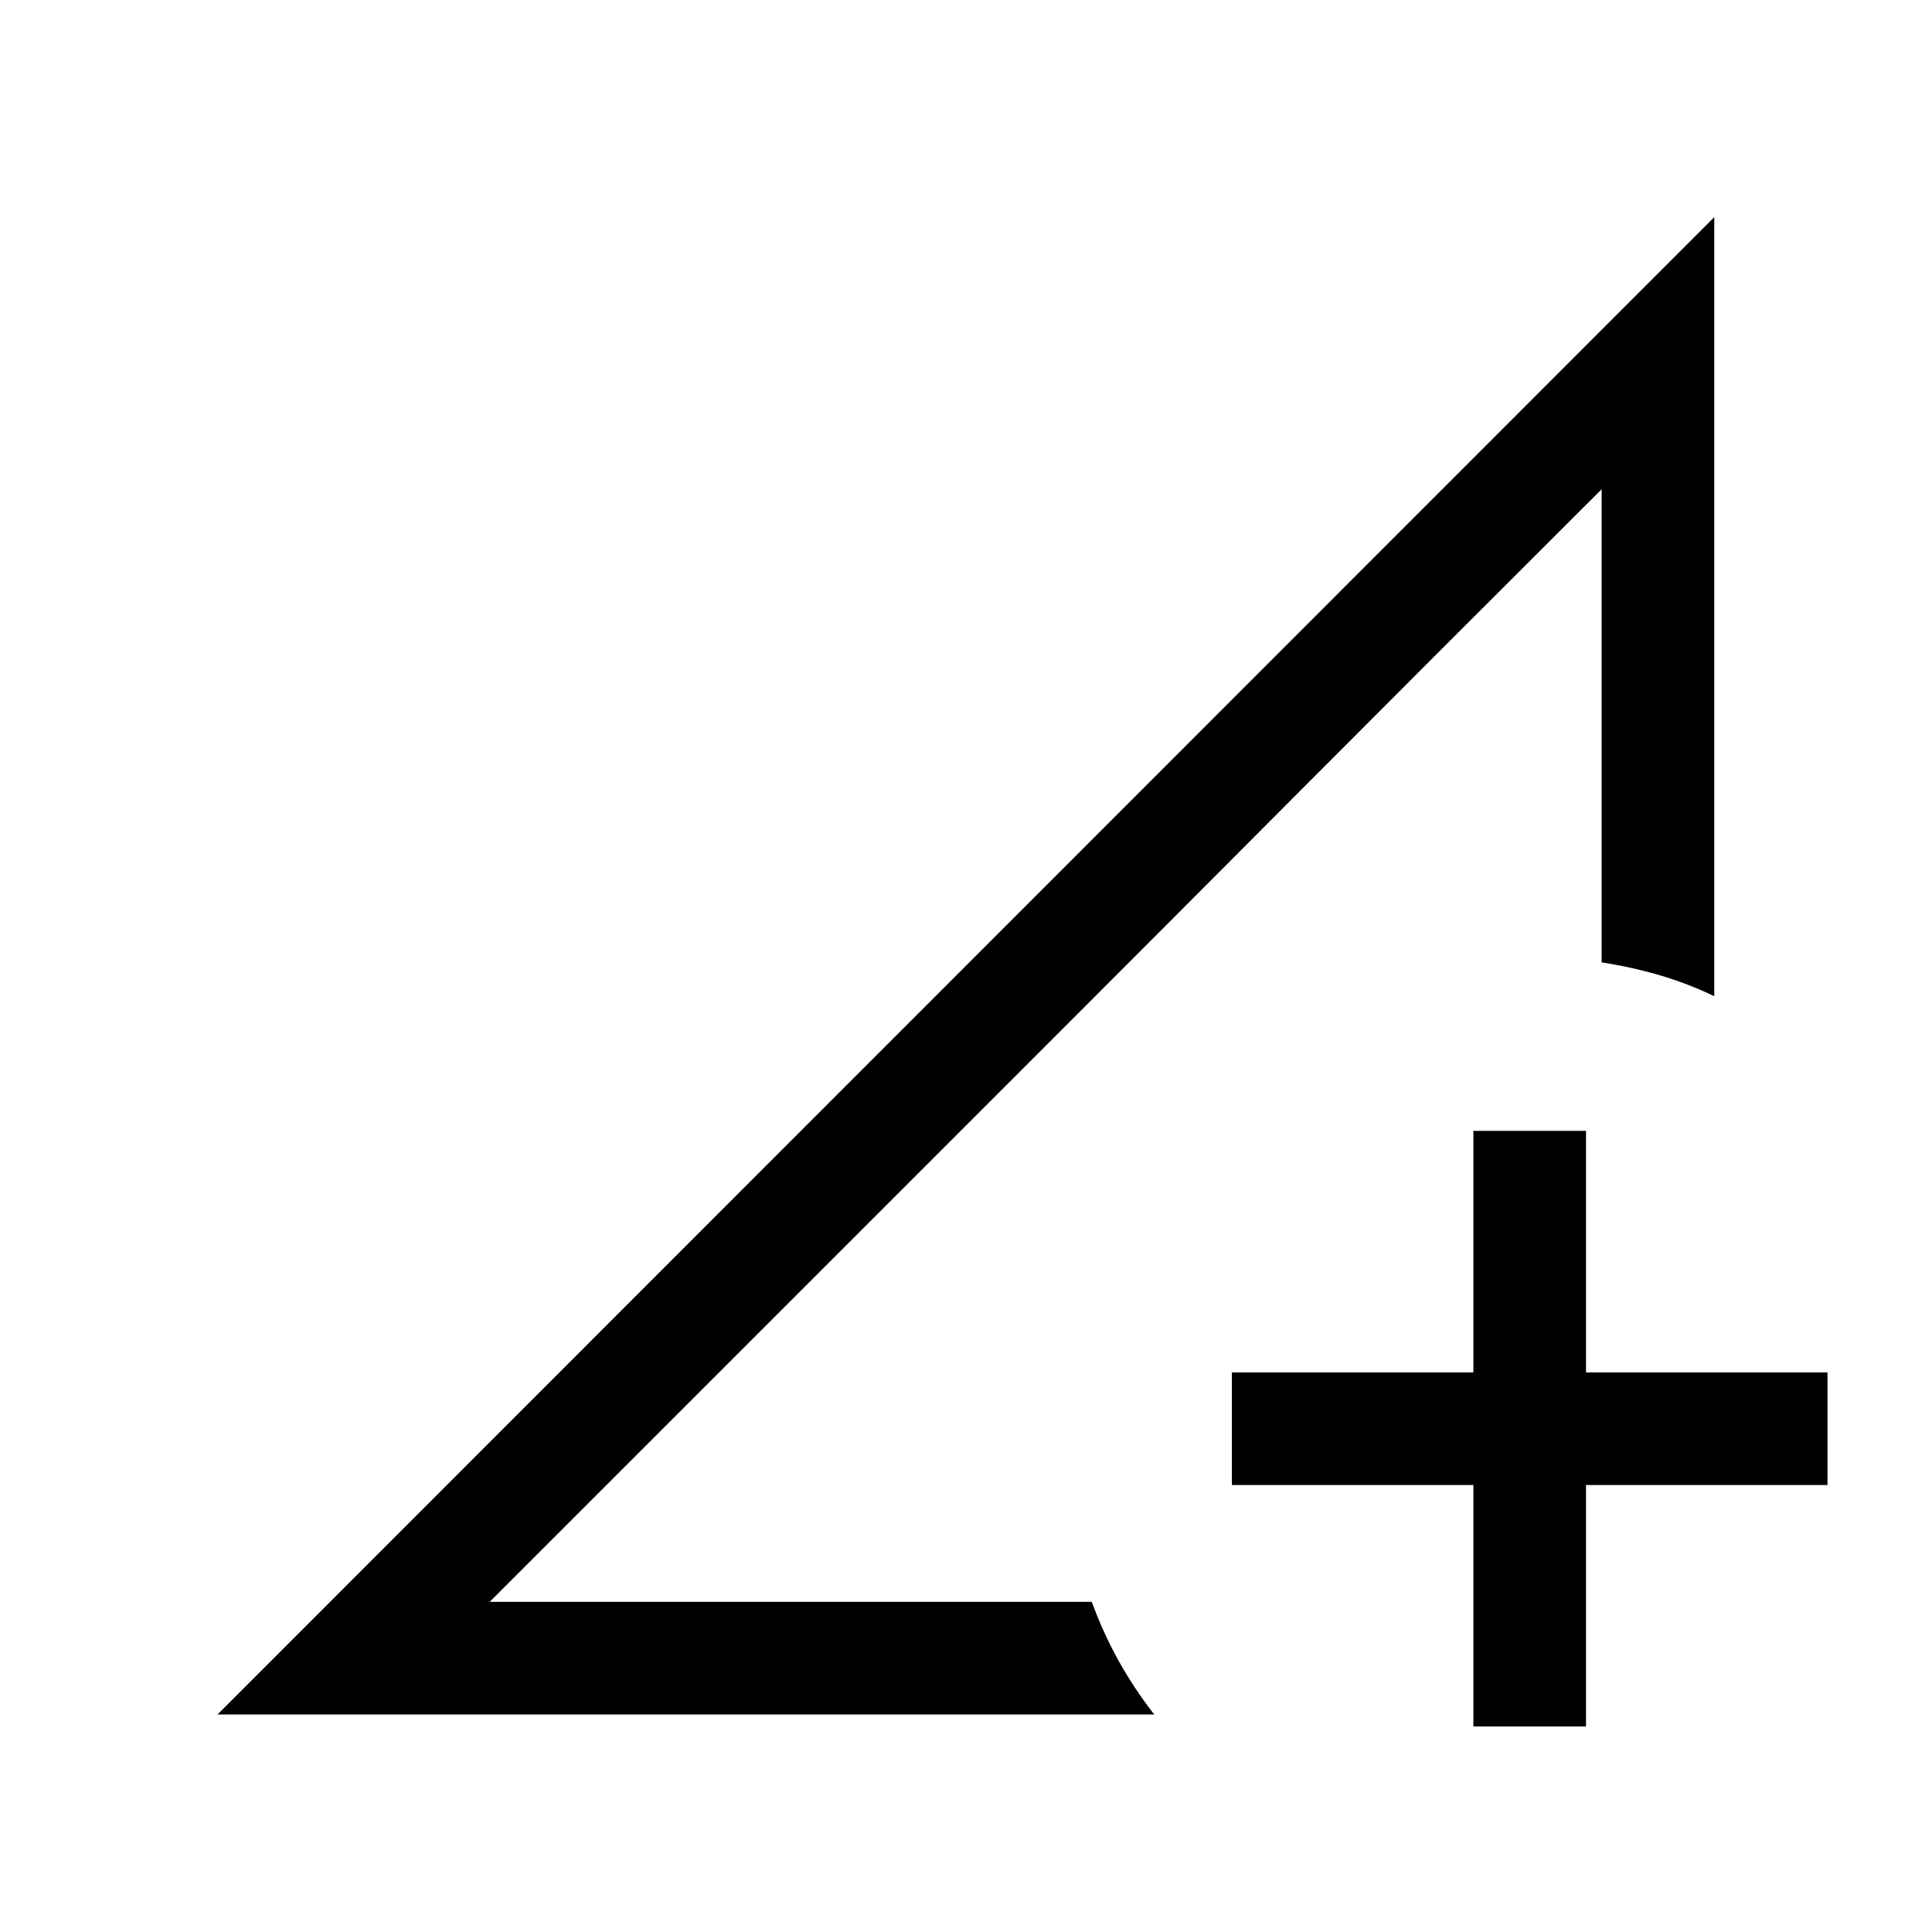 <svg xmlns="http://www.w3.org/2000/svg" height="24" viewBox="0 96 960 960" width="24"><path d="m108.078 947.922 743.728-744.036v387.113q-13.461-6.423-27.057-10.404-13.595-3.98-28.903-6.403V339.113l-552.54 552.849h299.195q5.778 15.779 13.485 29.543 7.706 13.763 17.552 26.417h-465.46Zm624.038 5.961v-120h-120v-55.96h120v-120h55.96v120h120v55.96h-120v120h-55.96Zm-488.81-61.921 552.54-552.849q-87.193 87.001-154.078 154.136-66.884 67.135-128.481 128.731L388.075 747.192l-144.769 144.77Z"/></svg>